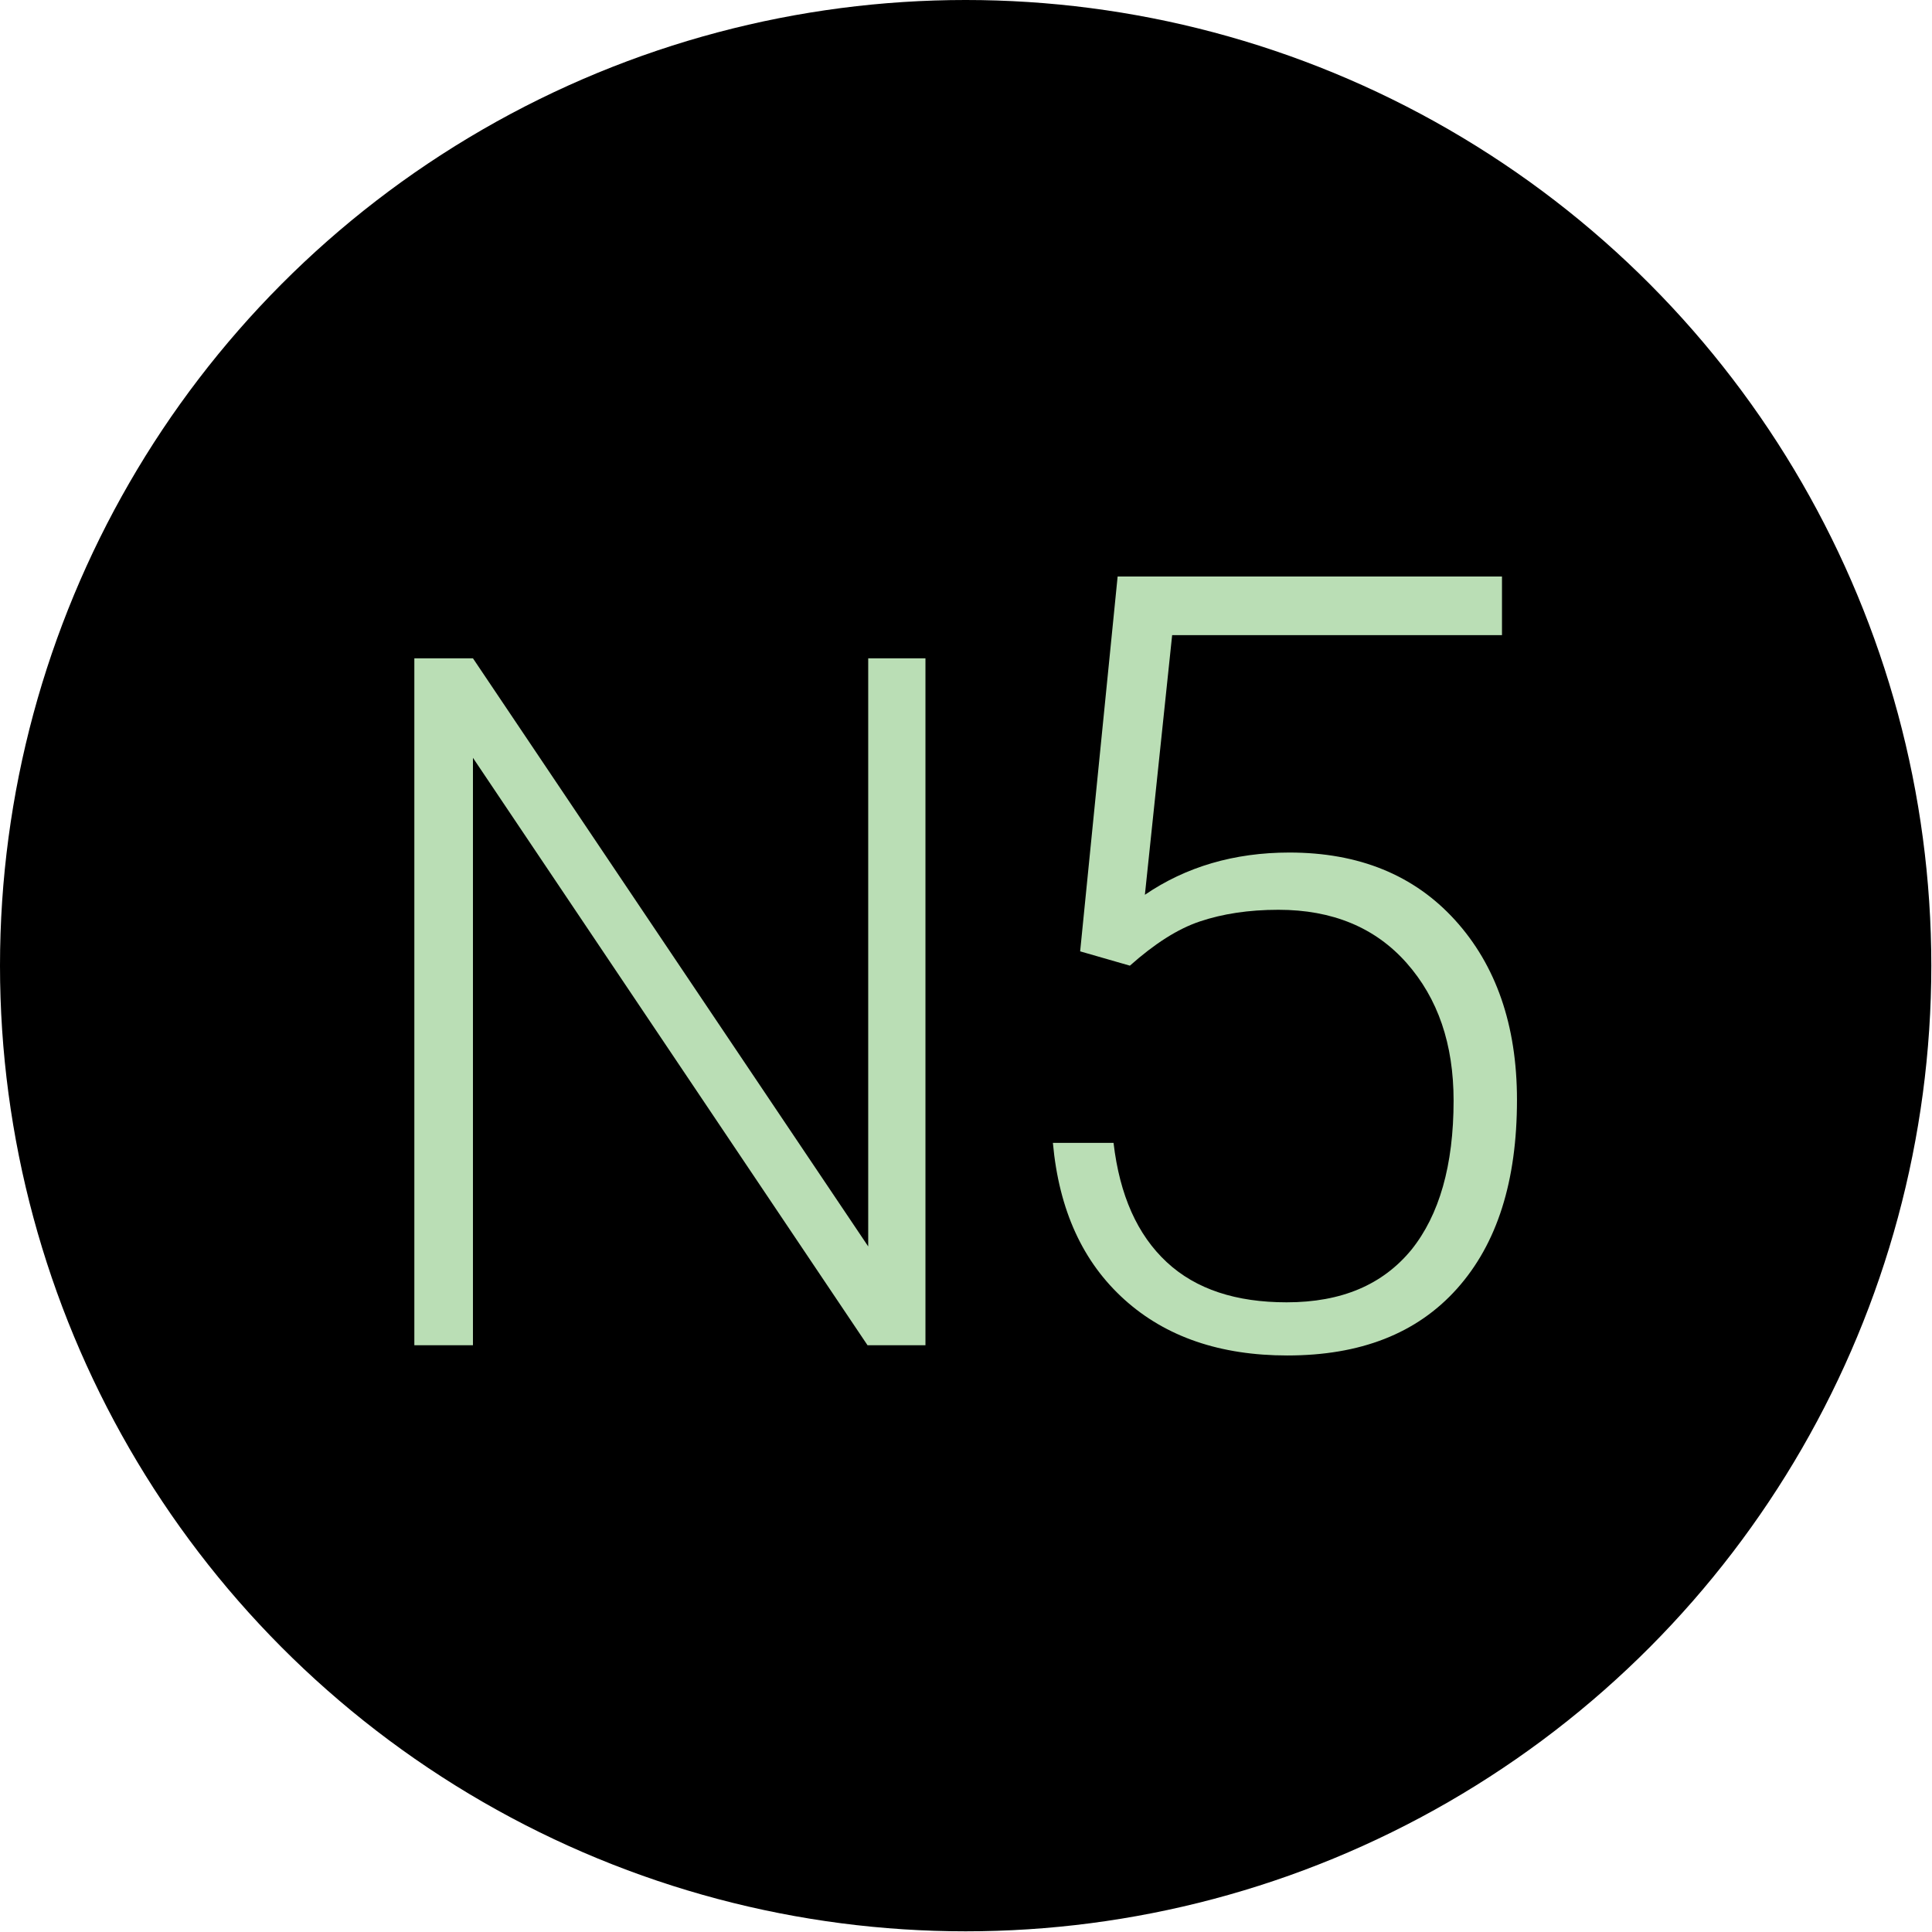 <?xml version="1.0" encoding="utf-8"?>
<!-- Generator: Adobe Illustrator 21.0.2, SVG Export Plug-In . SVG Version: 6.00 Build 0)  -->
<svg version="1.1" id="Layer_1" xmlns="http://www.w3.org/2000/svg" xmlns:xlink="http://www.w3.org/1999/xlink" x="0px" y="0px"
	 viewBox="0 0 283.5 283.5" style="enable-background:new 0 0 283.5 283.5;" xml:space="preserve">
<style type="text/css">
	.st0{fill:#BADEB5;}
</style>
<circle cx="141.7" cy="141.7" r="141.7"/>
<g>
	<path class="st0" d="M135.8,197.4h-8.5l-57.9-86.2v86.2h-8.6V96.6h8.6l58,86.3V96.6h8.4V197.4z"/>
	<path class="st0" d="M158.5,139.6l5.5-55h56.4v8.6H172l-4,38.1c6-4.1,13.1-6.2,21.2-6.2c10.2,0,18.3,3.3,24.3,9.9
		c6,6.6,9.1,15.4,9.1,26.4c0,11.9-2.9,21.1-8.8,27.7c-5.9,6.6-14.2,9.8-24.9,9.8c-9.8,0-17.8-2.7-23.9-8.2
		c-6.1-5.5-9.6-13.1-10.5-23h8.9c0.9,7.7,3.5,13.5,7.8,17.5c4.3,4,10.2,5.9,17.6,5.9c8.1,0,14.1-2.6,18.3-7.7
		c4.1-5.1,6.2-12.4,6.2-21.9c0-8.3-2.3-15-6.9-20.2c-4.6-5.2-10.9-7.8-18.8-7.8c-4.4,0-8.2,0.6-11.5,1.7c-3.3,1.1-6.7,3.3-10.3,6.5
		L158.5,139.6z"/>
</g>
</svg>
